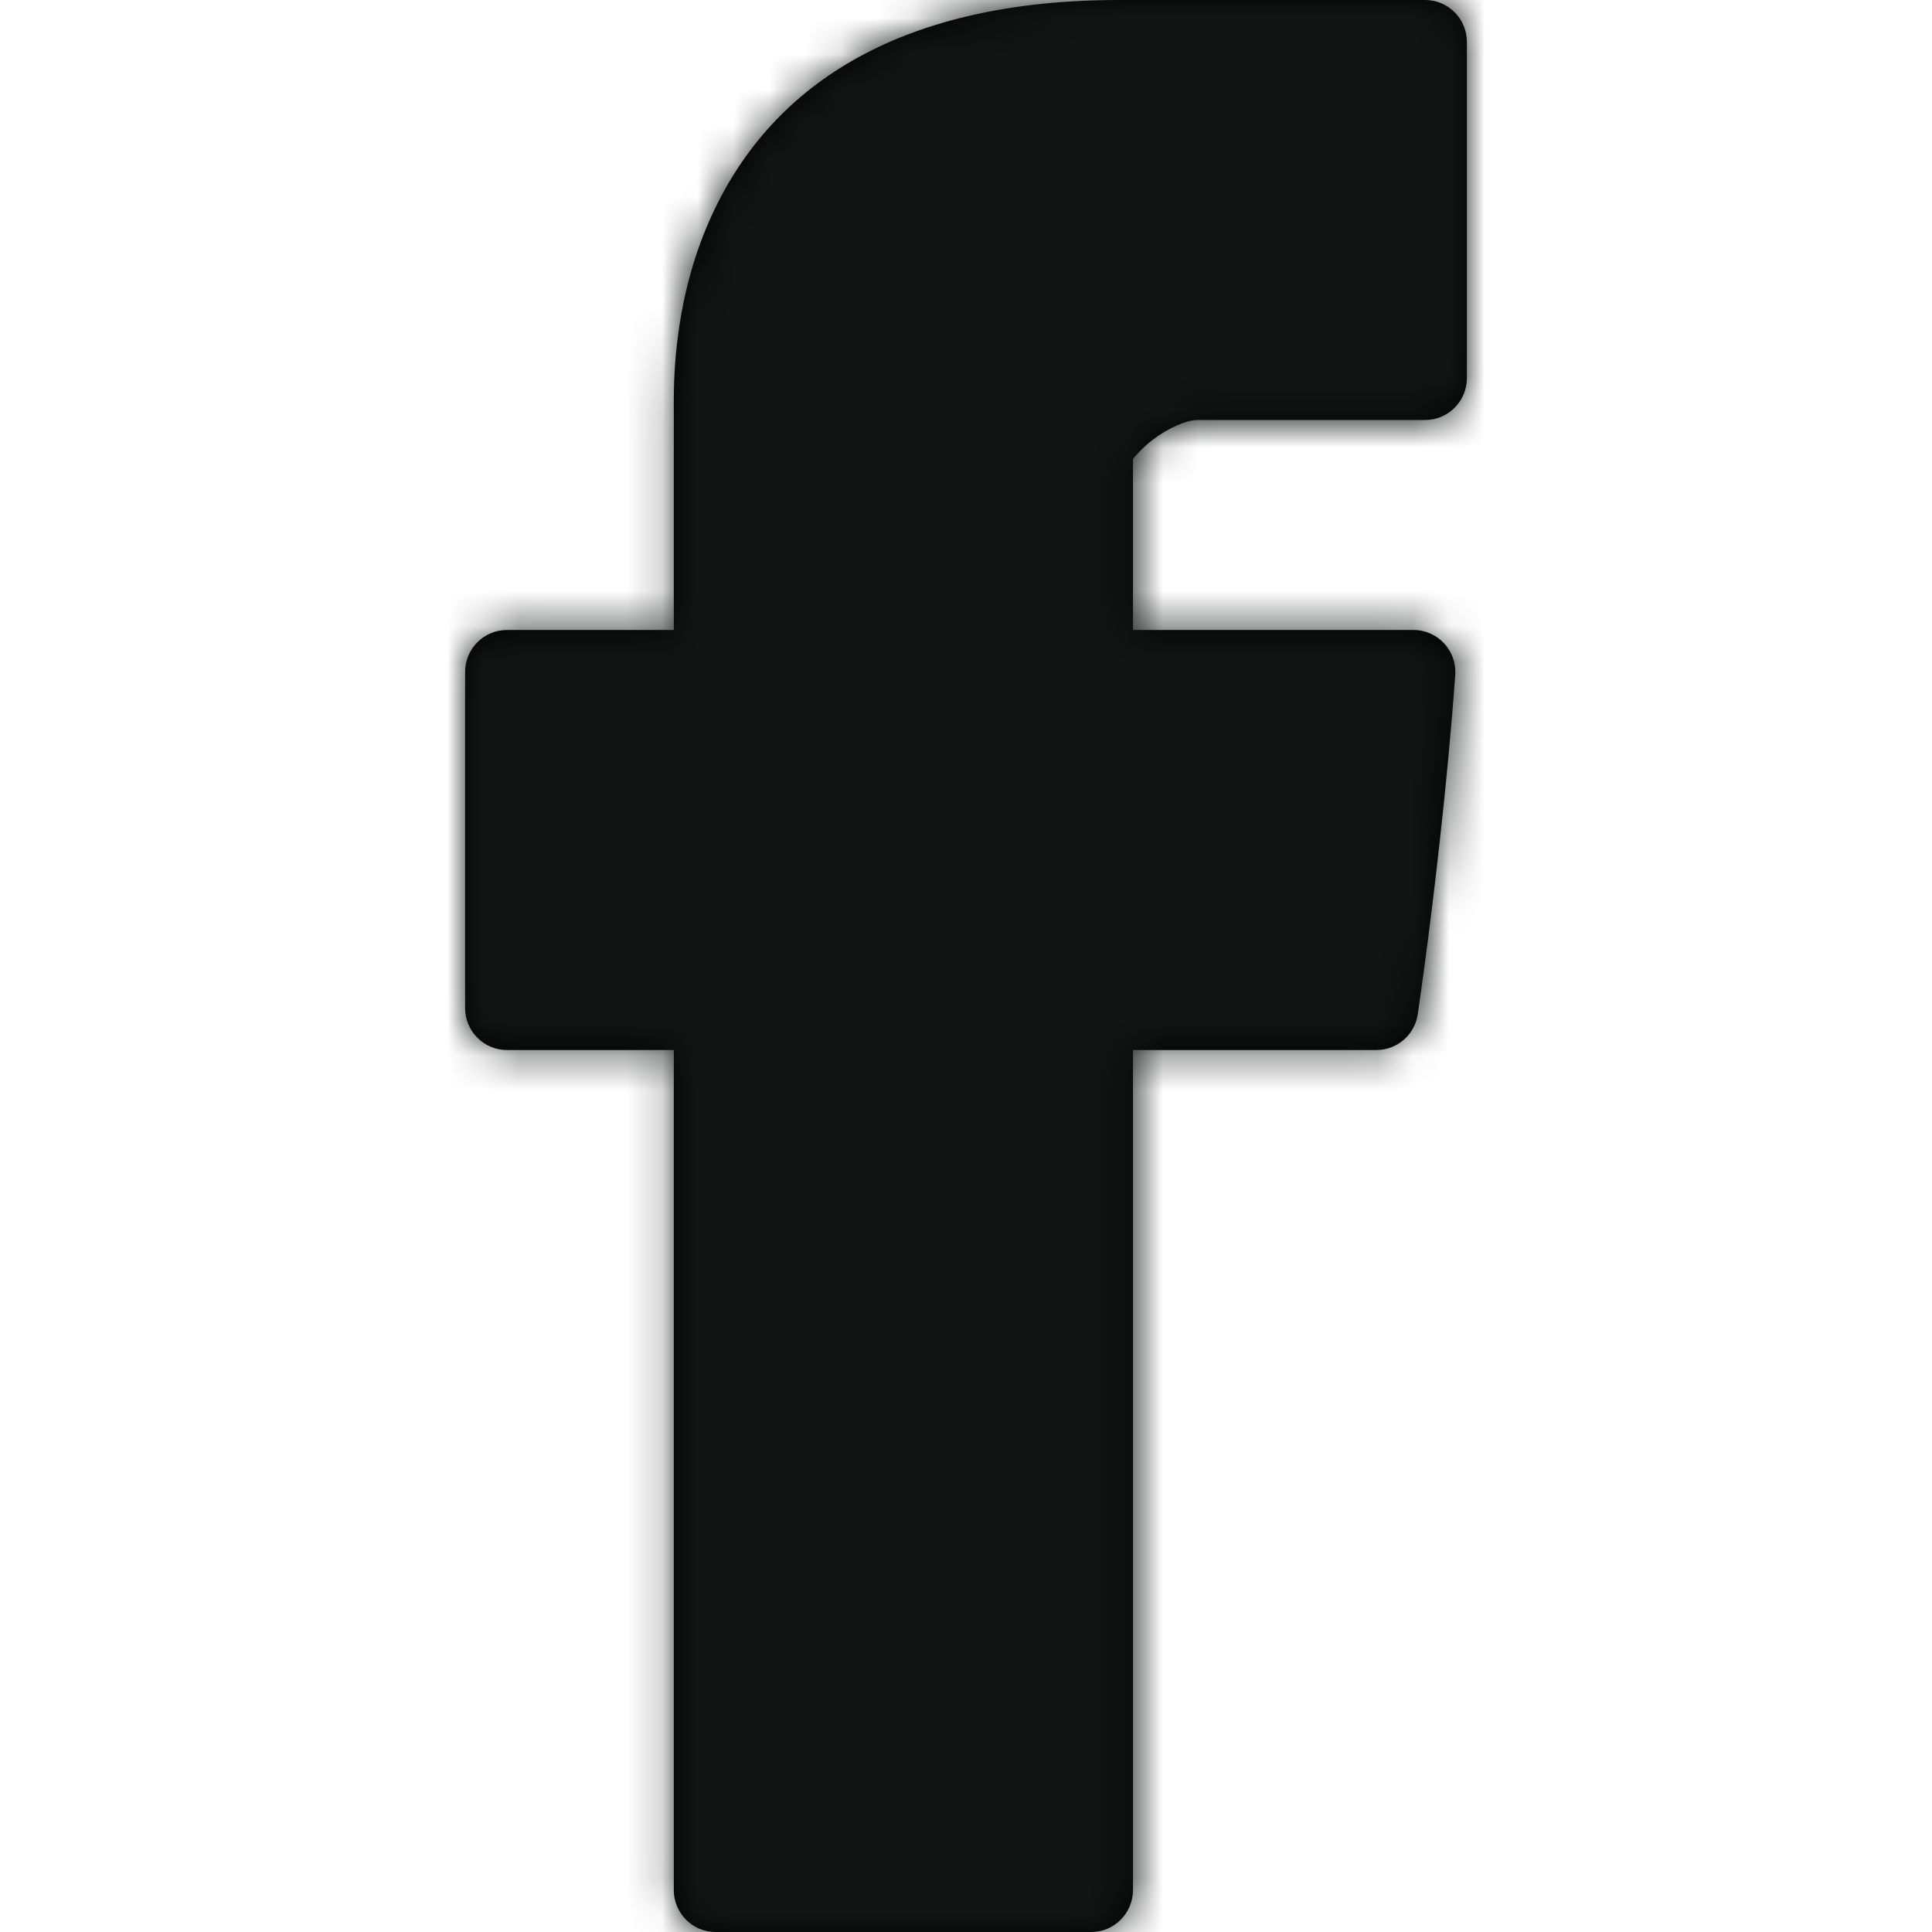 <?xml version="1.0" encoding="UTF-8"?>
<svg width="54px" height="54px" viewBox="0 0 54 54" version="1.1" xmlns="http://www.w3.org/2000/svg" xmlns:xlink="http://www.w3.org/1999/xlink">
    <!-- Generator: Sketch 52.3 (67297) - http://www.bohemiancoding.com/sketch -->
    <title>icon/social/facebook</title>
    <desc>Created with Sketch.</desc>
    <defs>
        <path d="M5.833,11.632 C5.833,11.573 5.833,11.573 5.833,11.492 C5.828,10.713 5.853,10.108 5.958,9.326 C6.114,8.172 6.416,7.053 6.907,5.992 C8.642,2.241 12.328,0 18.285,0 L26.833,0 C27.478,0 28,0.526 28,1.174 L28,10.565 C28,11.214 27.478,11.739 26.833,11.739 L20.464,11.739 C20.179,11.739 19.673,11.949 19.233,12.281 C18.869,12.557 18.667,12.837 18.667,12.817 L18.667,17.609 L26.511,17.609 C27.188,17.609 27.723,18.188 27.674,18.868 C27.568,20.345 27.42,21.911 27.241,23.519 C27.107,24.727 26.963,25.89 26.82,26.965 C26.769,27.342 26.722,27.681 26.68,27.978 C26.655,28.156 26.637,28.281 26.627,28.348 C26.541,28.923 26.051,29.348 25.473,29.348 L18.667,29.348 L18.667,52.826 C18.667,53.474 18.144,54 17.5,54 L7,54 C6.356,54 5.833,53.474 5.833,52.826 L5.833,29.348 L1.167,29.348 C0.522,29.348 0,28.822 0,28.174 L0,18.783 C0,18.134 0.522,17.609 1.167,17.609 L5.833,17.609 L5.833,11.632 Z" id="path-1"></path>
    </defs>
    <g id="icon/social/facebook" stroke="none" stroke-width="1" fill="none" fill-rule="evenodd">
        <g id="fill/licorice" transform="translate(13, 0)">
            <mask id="mask-2" fill="white">
                <use xlink:href="#path-1"></use>
            </mask>
            <use id="Mask" fill="#000000" fill-rule="nonzero" xlink:href="#path-1"></use>
            <g mask="url(#mask-2)" fill="#131515" id="Rectangle">
                <g transform="translate(-13, 0)">
                    <rect x="0" y="0" width="54" height="54"></rect>
                </g>
            </g>
        </g>
    </g>
</svg>